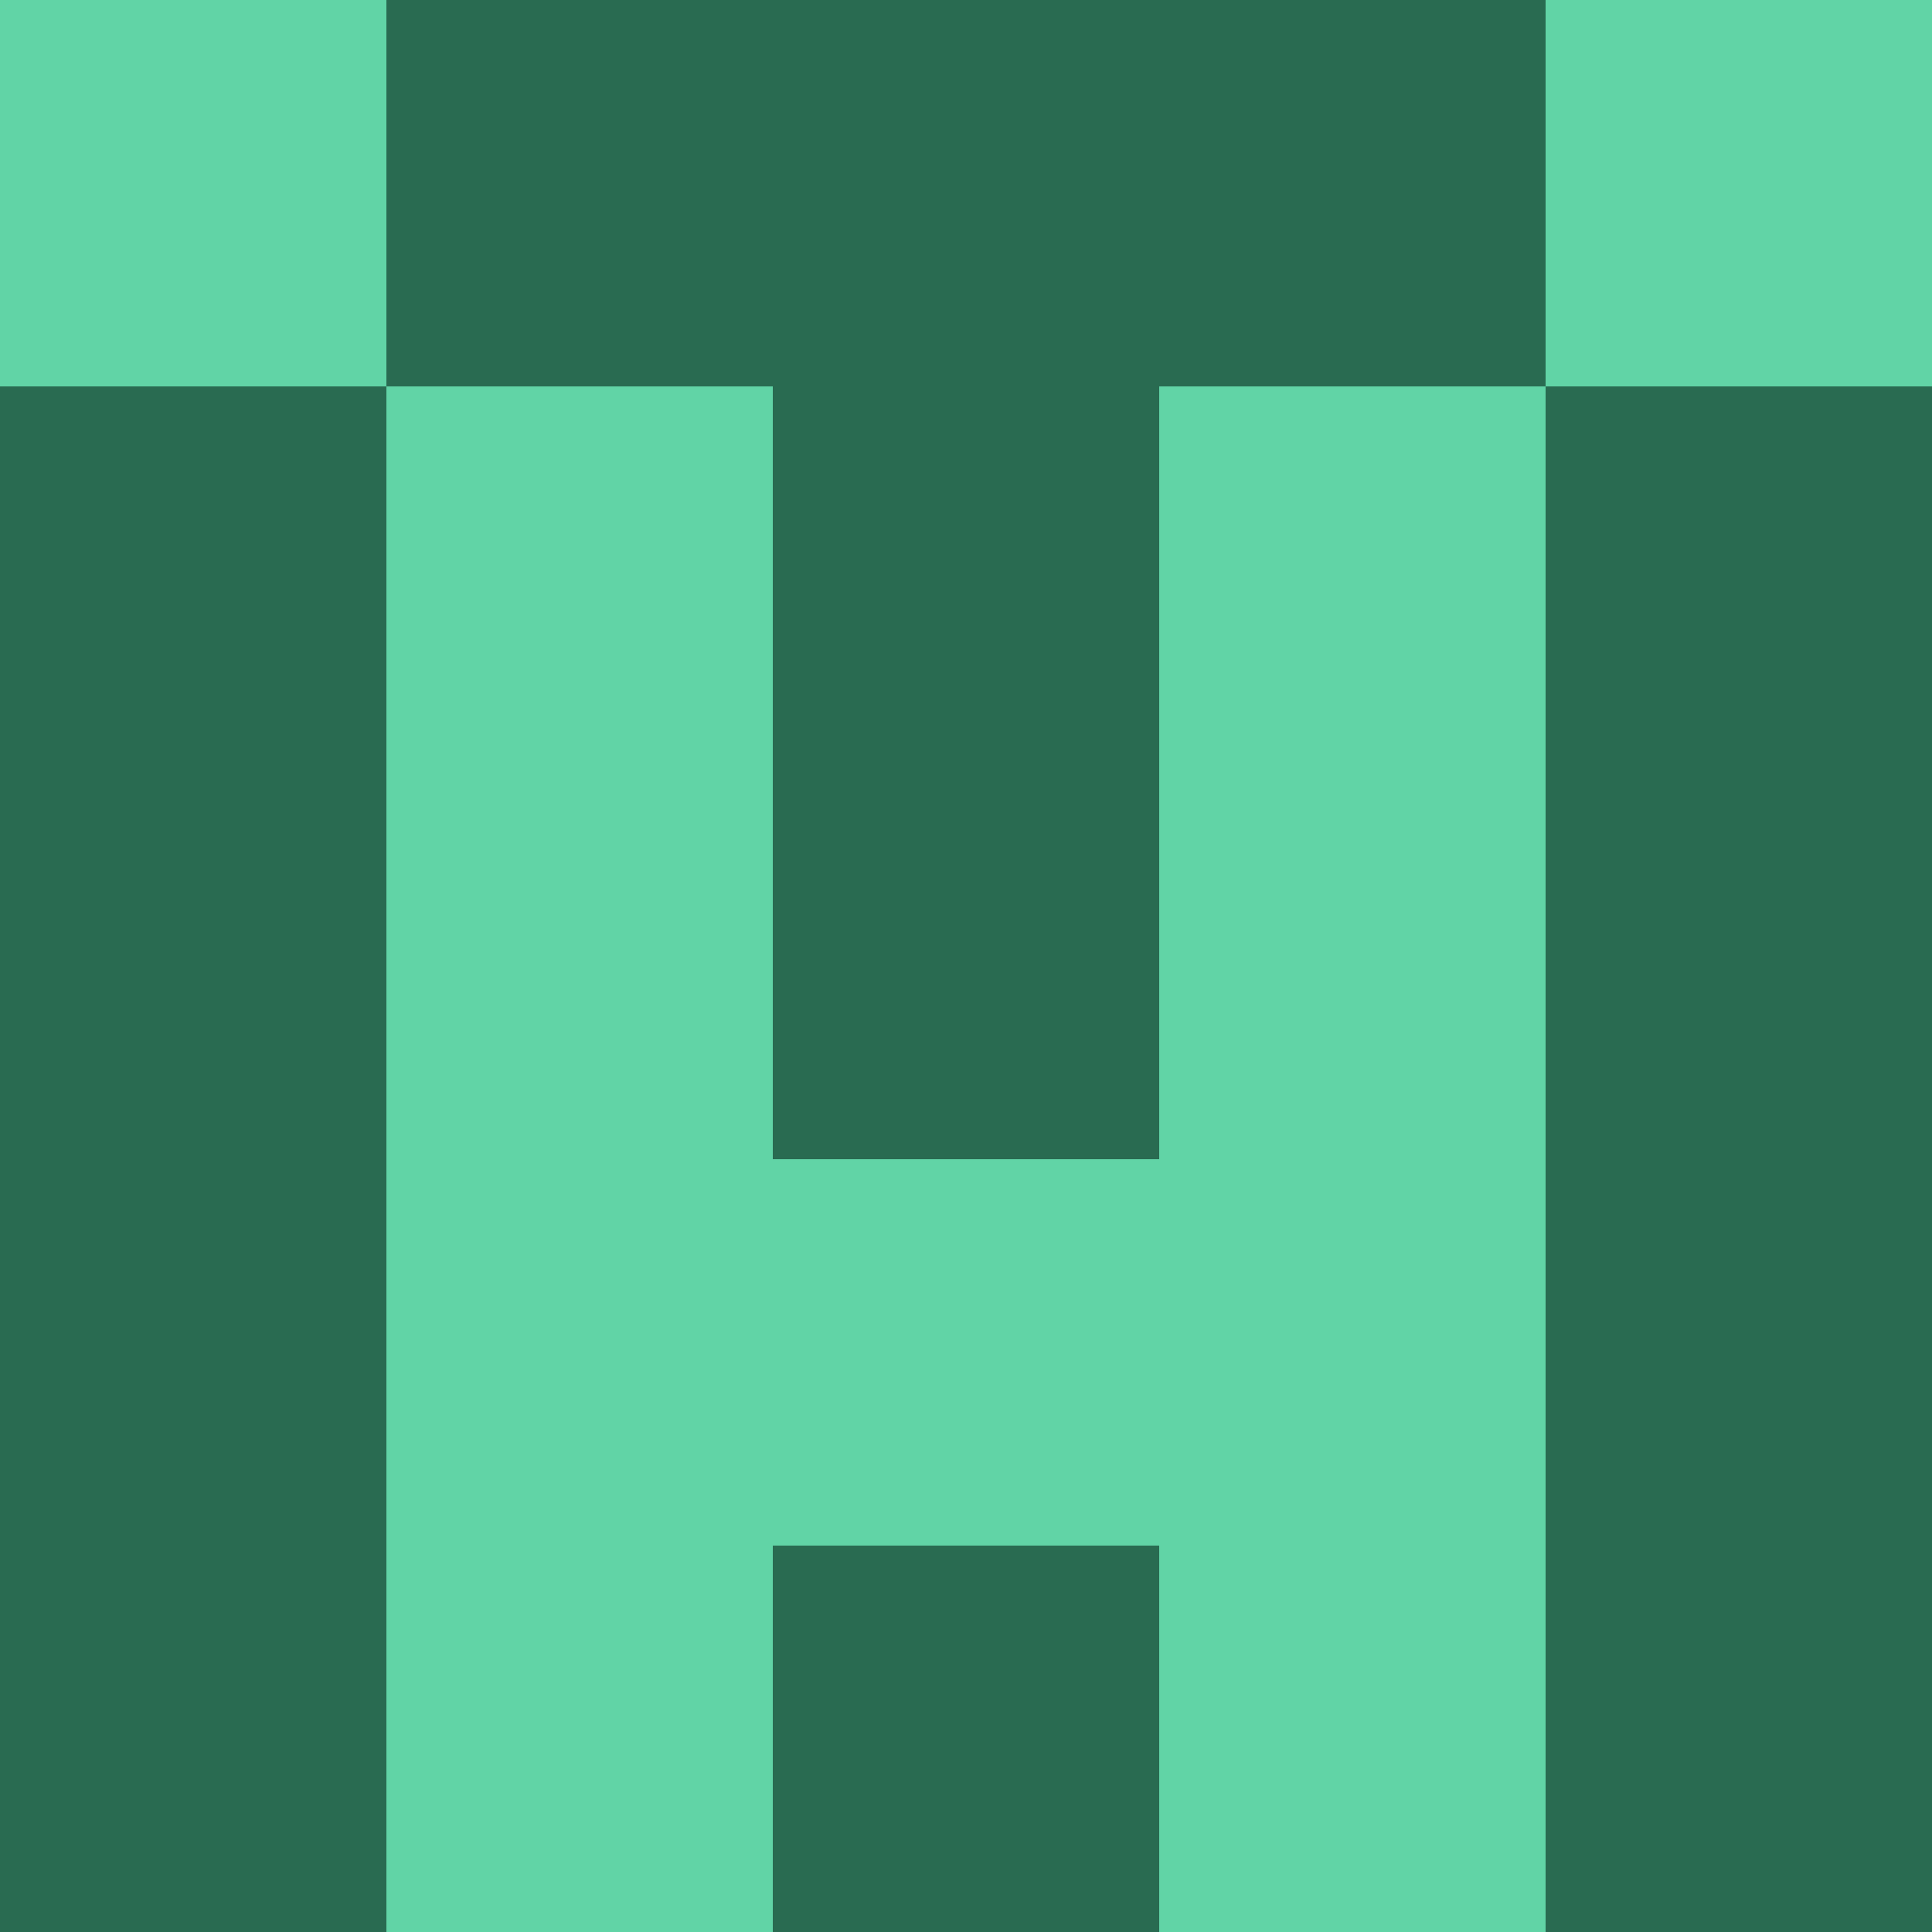 <?xml version="1.0" encoding="utf-8"?>
<!DOCTYPE svg PUBLIC "-//W3C//DTD SVG 20010904//EN"
        "http://www.w3.org/TR/2001/REC-SVG-20010904/DTD/svg10.dtd">

<svg width="400" height="400" viewBox="0 0 5 5"
    xmlns="http://www.w3.org/2000/svg"
    xmlns:xlink="http://www.w3.org/1999/xlink">
            <rect x="0" y="0" width="1" height="1" fill="#61D4A6" />
        <rect x="0" y="1" width="1" height="1" fill="#296B51" />
        <rect x="0" y="2" width="1" height="1" fill="#296B51" />
        <rect x="0" y="3" width="1" height="1" fill="#296B51" />
        <rect x="0" y="4" width="1" height="1" fill="#296B51" />
                <rect x="1" y="0" width="1" height="1" fill="#296B51" />
        <rect x="1" y="1" width="1" height="1" fill="#61D4A6" />
        <rect x="1" y="2" width="1" height="1" fill="#61D4A6" />
        <rect x="1" y="3" width="1" height="1" fill="#61D4A6" />
        <rect x="1" y="4" width="1" height="1" fill="#61D4A6" />
                <rect x="2" y="0" width="1" height="1" fill="#296B51" />
        <rect x="2" y="1" width="1" height="1" fill="#296B51" />
        <rect x="2" y="2" width="1" height="1" fill="#296B51" />
        <rect x="2" y="3" width="1" height="1" fill="#61D4A6" />
        <rect x="2" y="4" width="1" height="1" fill="#296B51" />
                <rect x="3" y="0" width="1" height="1" fill="#296B51" />
        <rect x="3" y="1" width="1" height="1" fill="#61D4A6" />
        <rect x="3" y="2" width="1" height="1" fill="#61D4A6" />
        <rect x="3" y="3" width="1" height="1" fill="#61D4A6" />
        <rect x="3" y="4" width="1" height="1" fill="#61D4A6" />
                <rect x="4" y="0" width="1" height="1" fill="#61D4A6" />
        <rect x="4" y="1" width="1" height="1" fill="#296B51" />
        <rect x="4" y="2" width="1" height="1" fill="#296B51" />
        <rect x="4" y="3" width="1" height="1" fill="#296B51" />
        <rect x="4" y="4" width="1" height="1" fill="#296B51" />
        
</svg>



